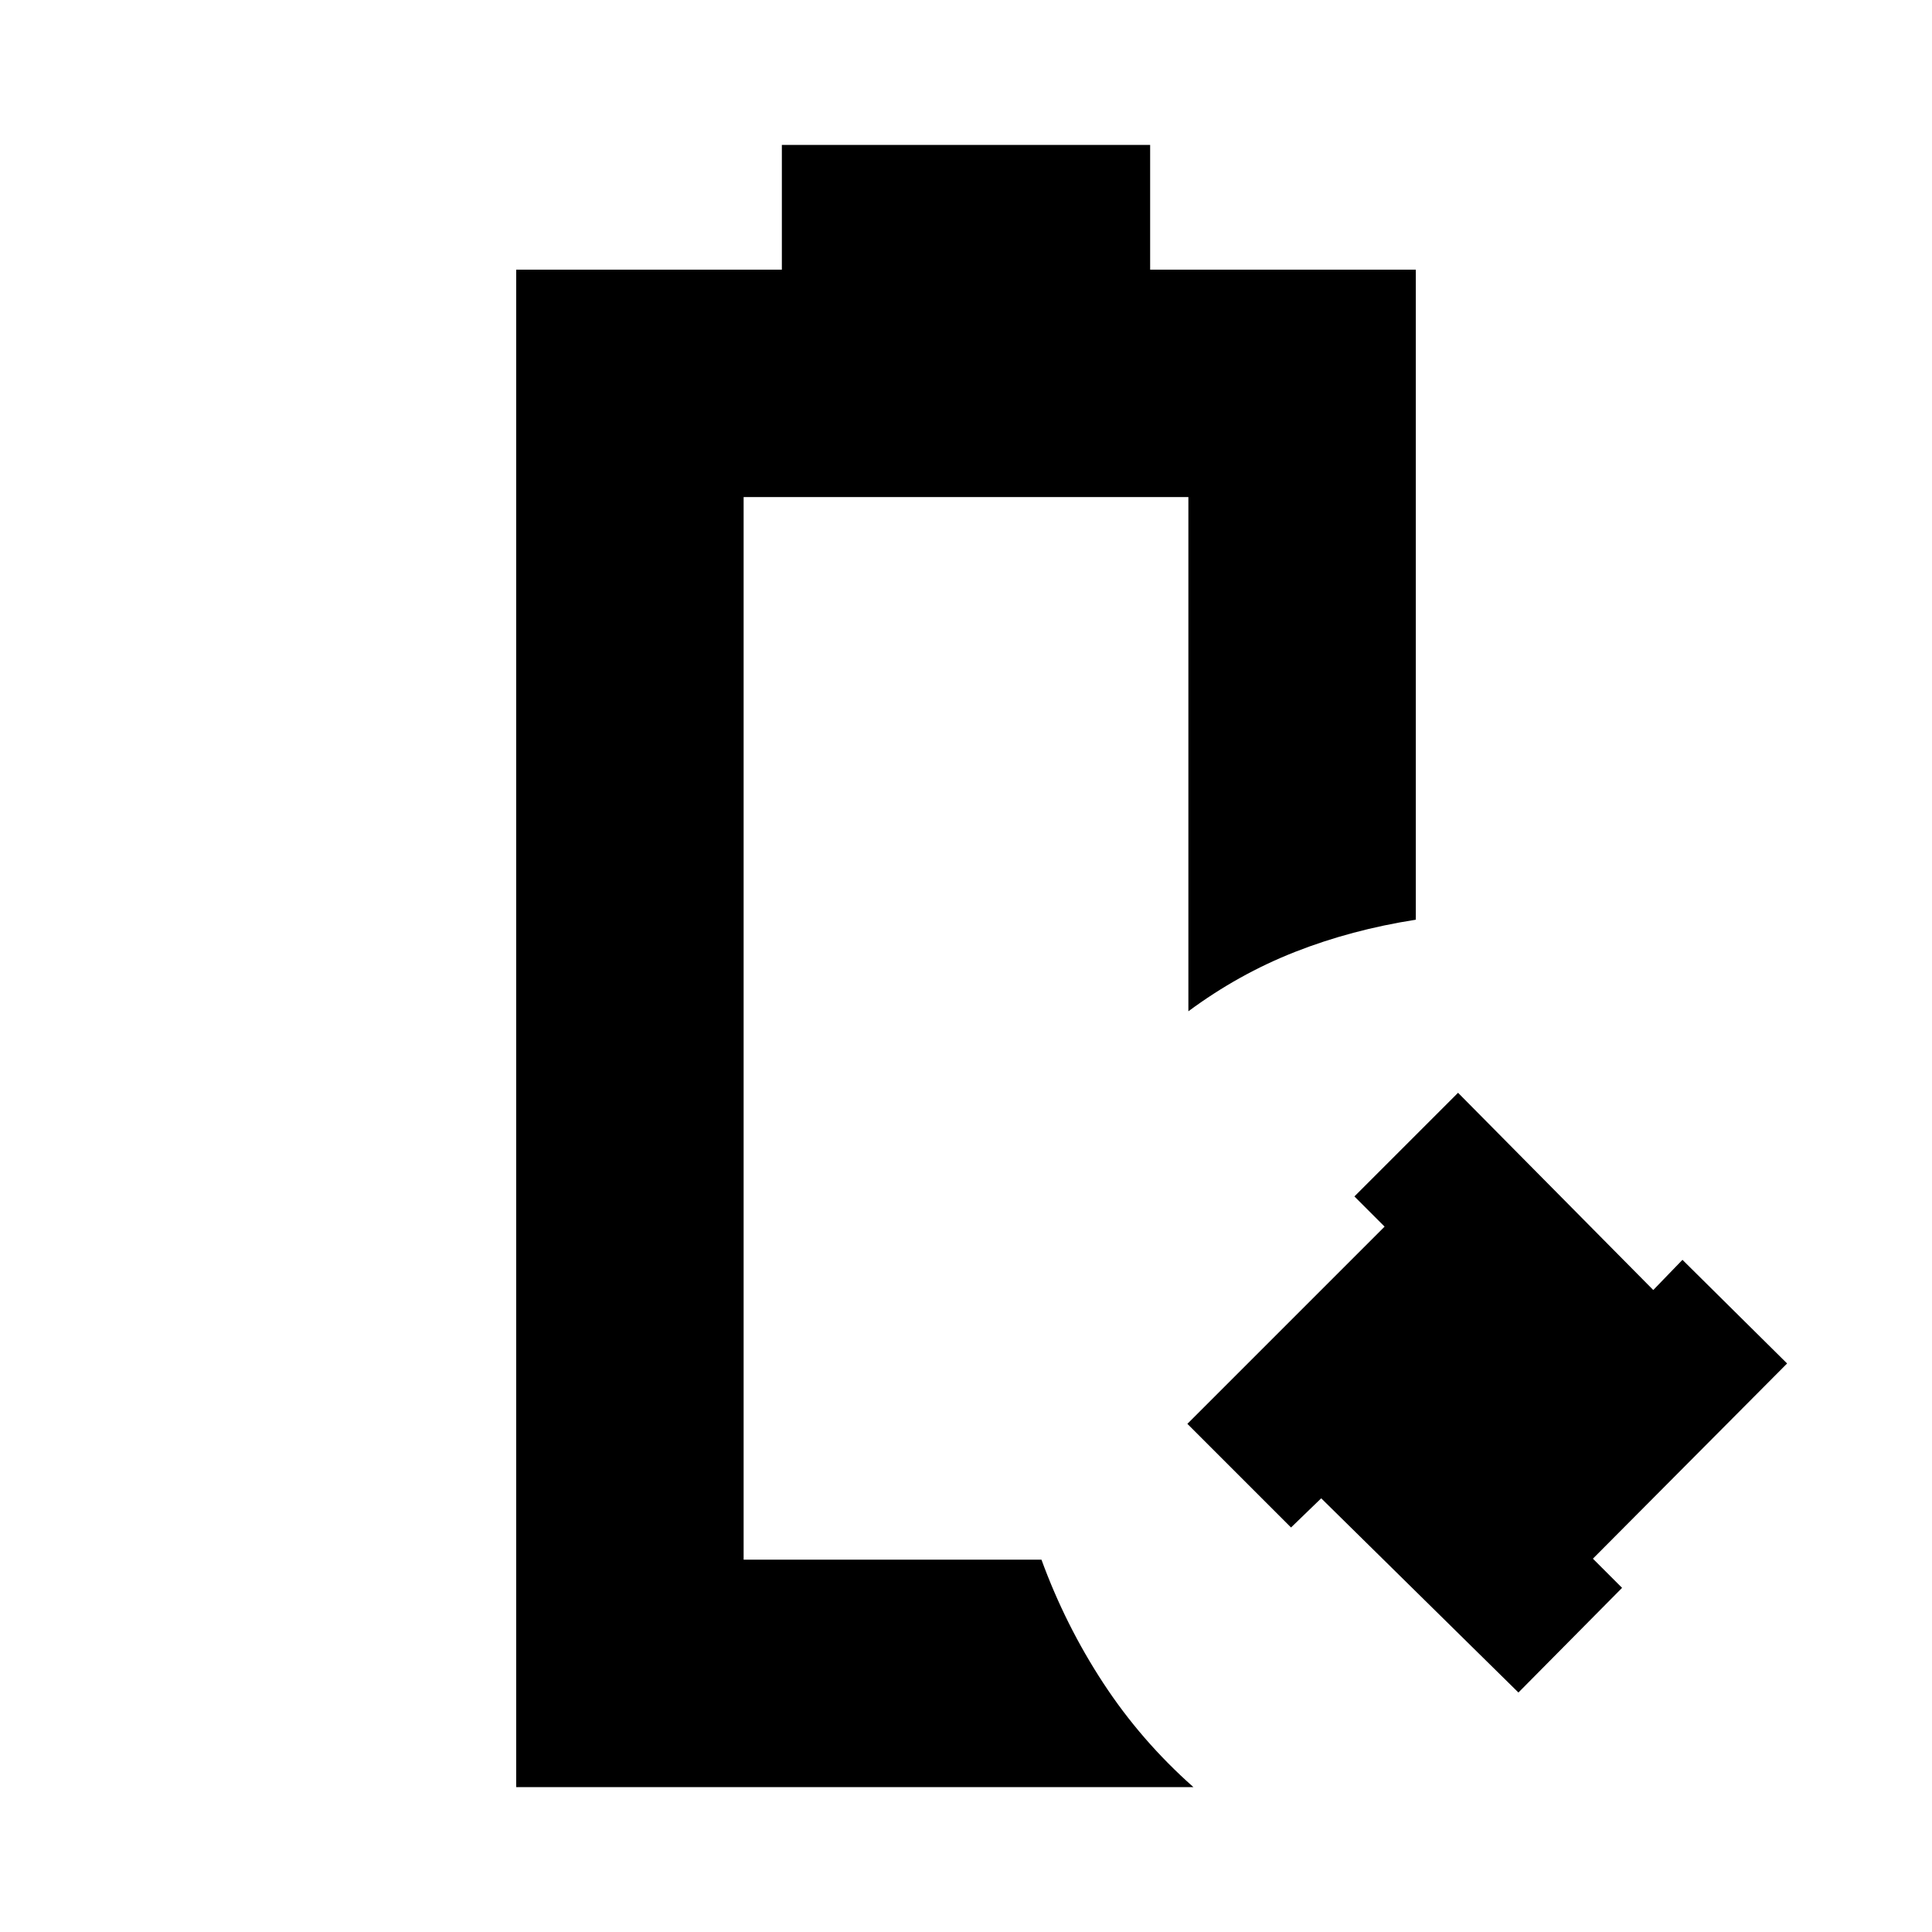 <svg xmlns="http://www.w3.org/2000/svg" height="20" viewBox="0 -960 960 960" width="20"><path d="M256.5-72v-754h132v-62h183v62h132v323q-32 5-60 16t-53 29.5V-713h-221v528h148q11.9 32.58 30.7 61.29Q567-95 593-72H256.5Zm113-113Zm385 66-98-96.5-15 14.5-51.5-51.5 98-98-15-15 51.5-51.5 97 98 14.5-15 52 51.5-96.5 97L806-171l-51.5 52Z"/></svg>